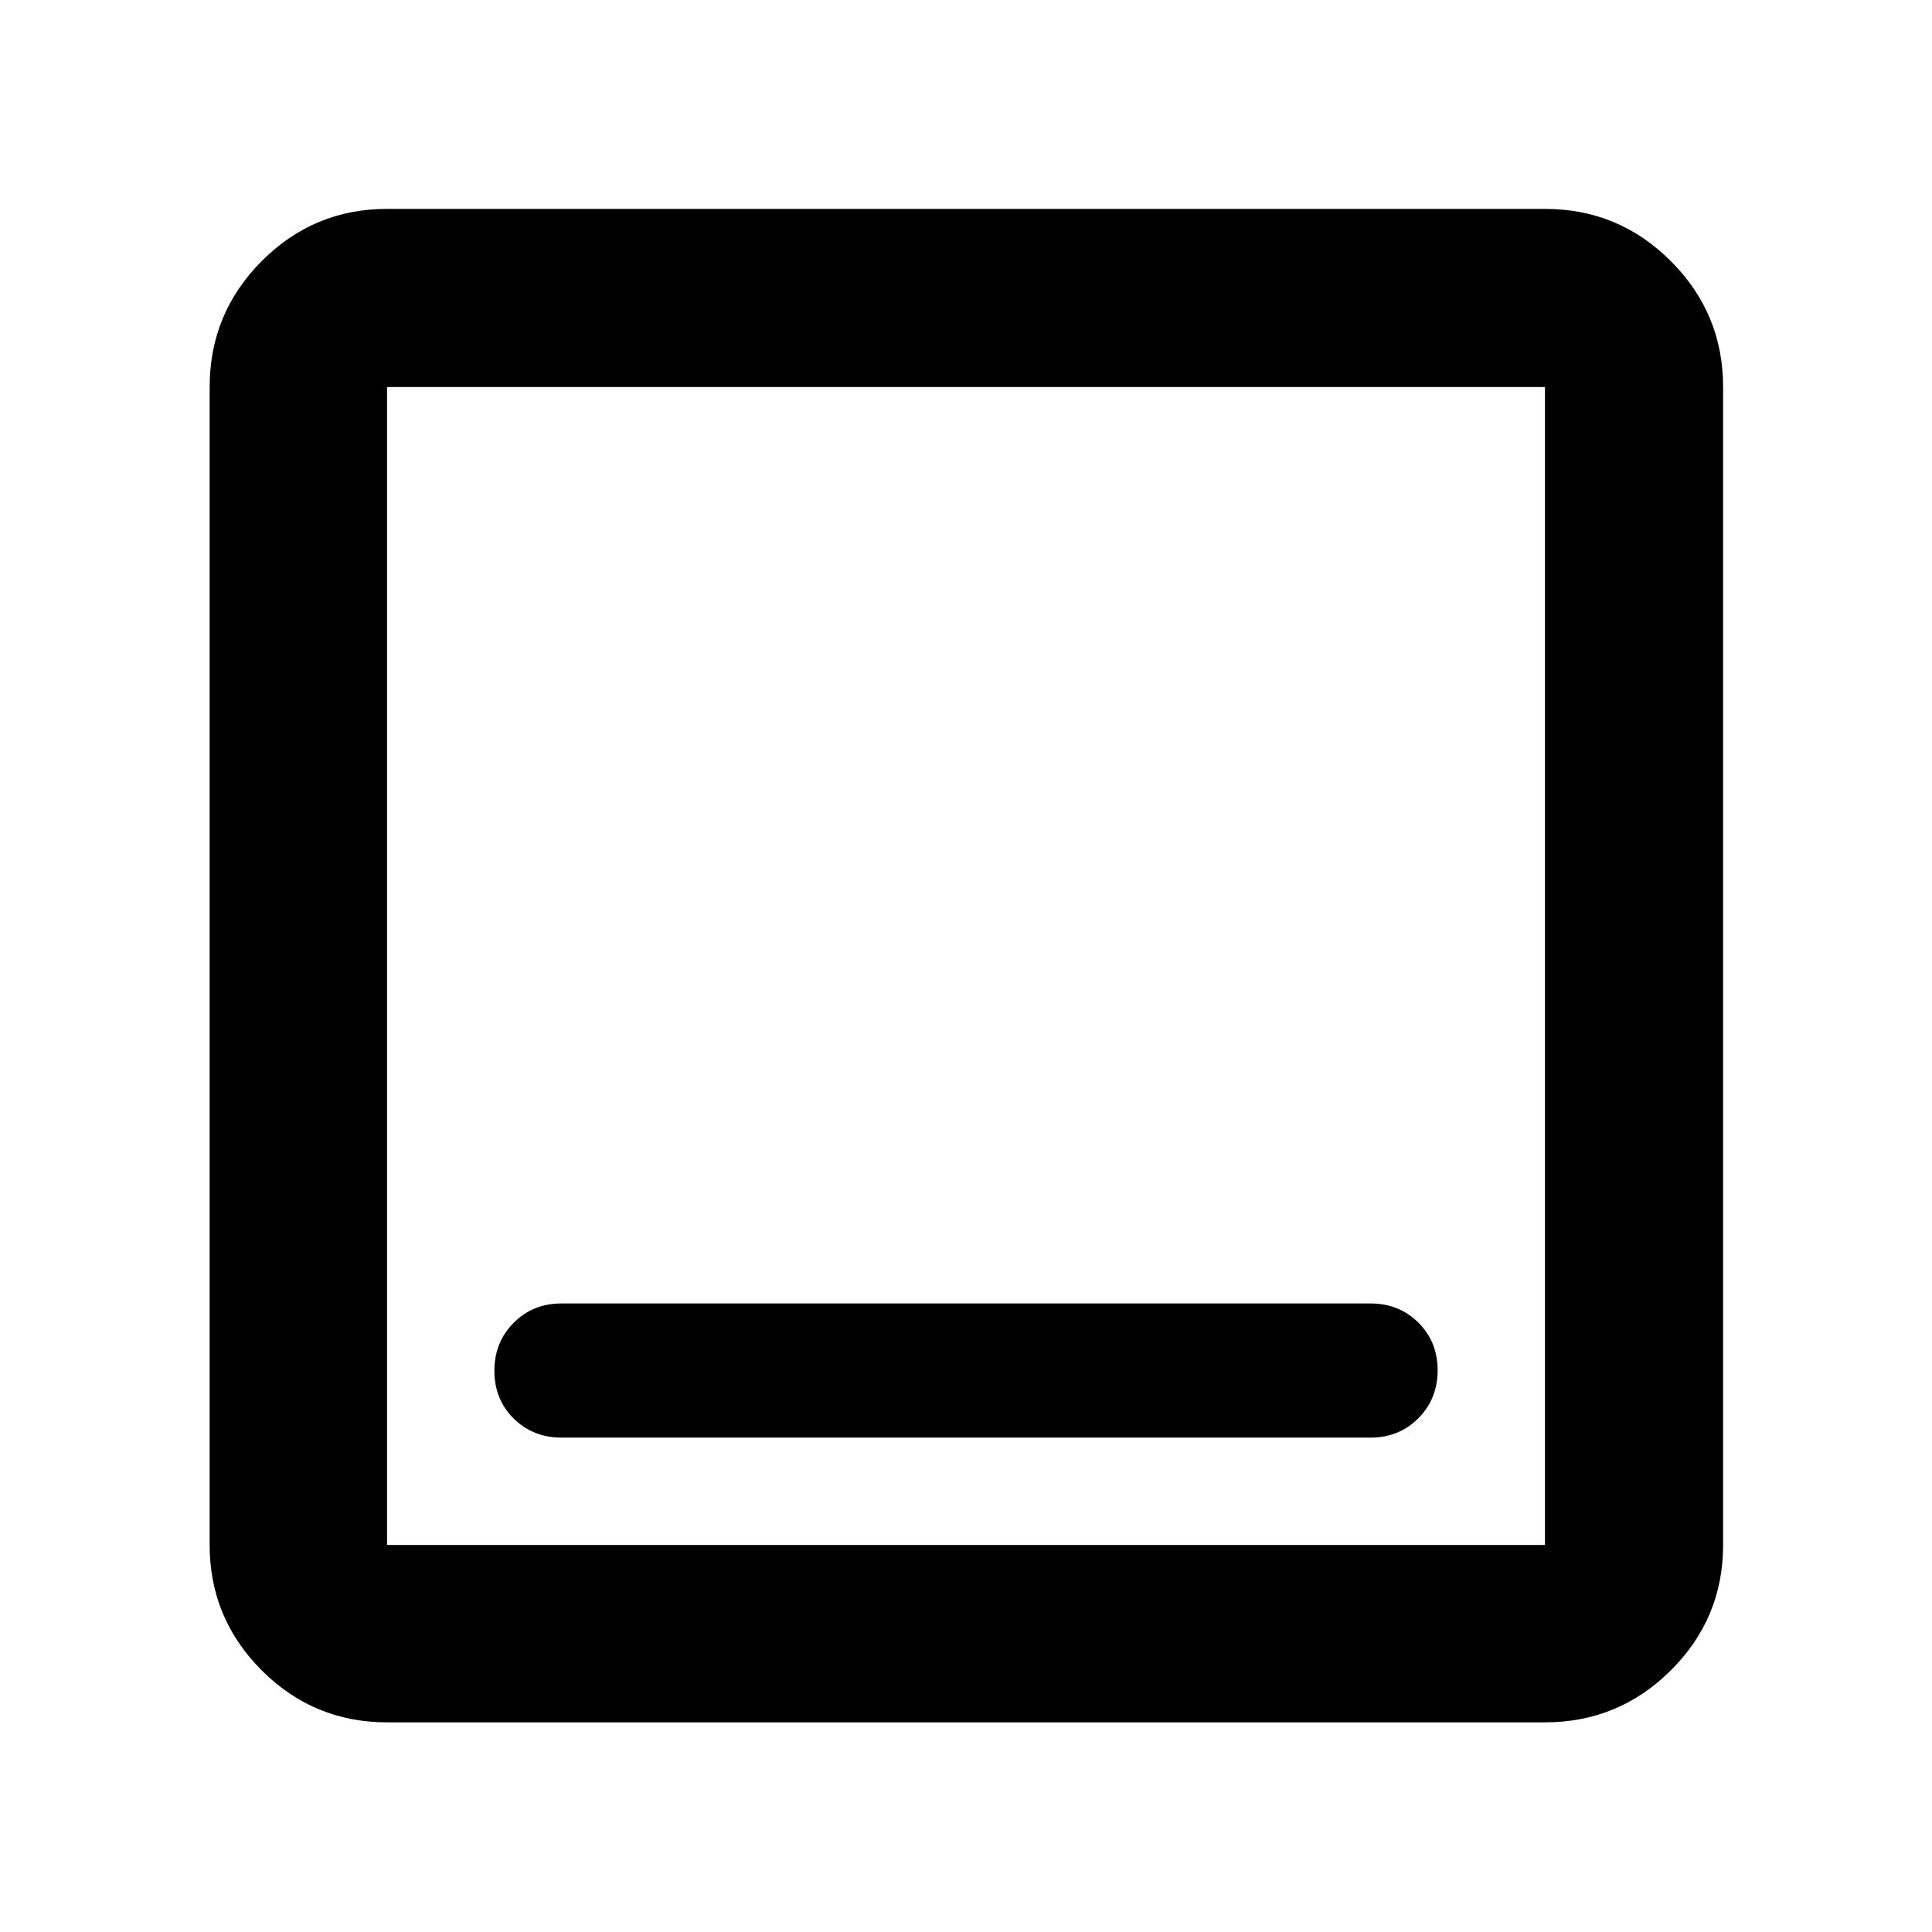 <svg xmlns="http://www.w3.org/2000/svg" height="40" viewBox="0 -960 960 960" width="40"><path d="M278.986-245.652h402.028q14.167 0 23.75-9.617 9.584-9.617 9.584-23.834 0-14.216-9.584-23.716-9.583-9.5-23.75-9.5H278.986q-14.167 0-23.75 9.617-9.584 9.617-9.584 23.833 0 14.217 9.584 23.717 9.583 9.5 23.75 9.5Zm-86.667 141.479q-36.44 0-62.293-25.853t-25.853-62.293v-575.362q0-36.595 25.853-62.559t62.293-25.964h575.362q36.595 0 62.559 25.964t25.964 62.559v575.362q0 36.44-25.964 62.293t-62.559 25.853H192.319Zm0-88.146h575.362v-575.362H192.319v575.362Zm0-575.362v575.362-575.362Z"/></svg>